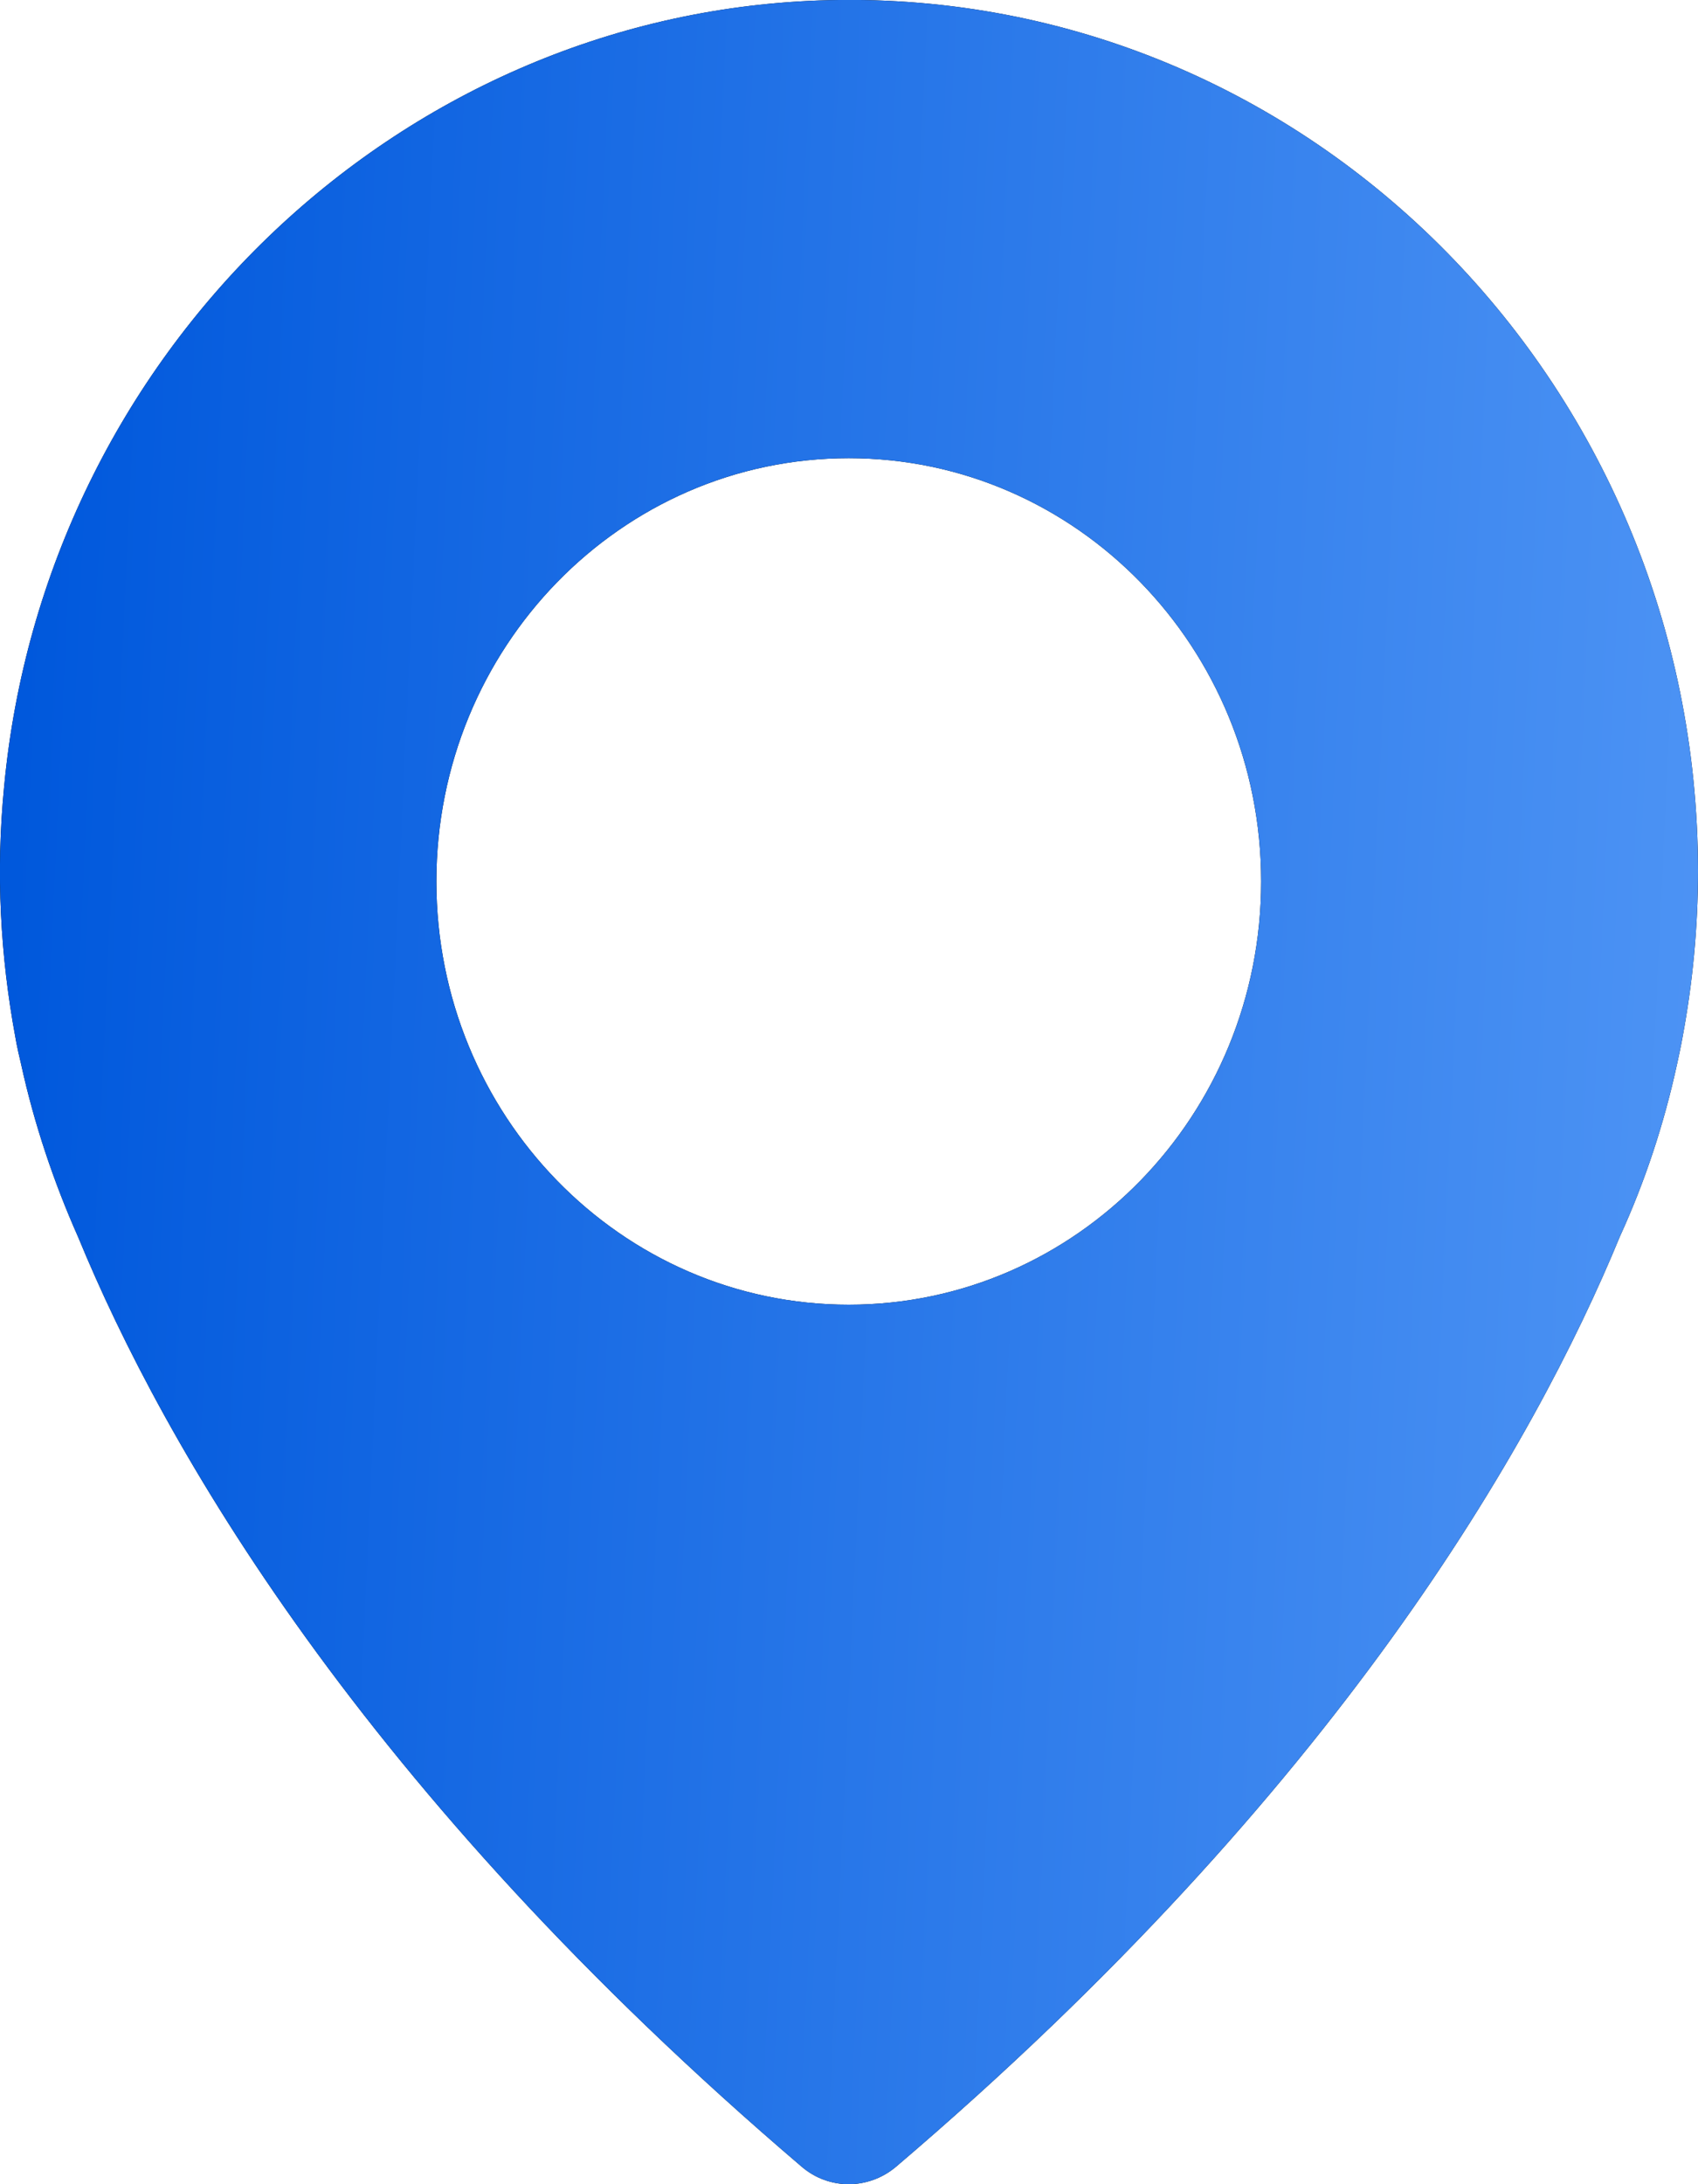 <svg width="7" height="9" viewBox="0 0 7 9" fill="none" xmlns="http://www.w3.org/2000/svg">
<path d="M3.375 0.002C1.632 0.065 0.184 1.46 0.017 3.241C-0.018 3.597 0.002 3.942 0.063 4.272C0.063 4.272 0.069 4.311 0.087 4.385C0.141 4.632 0.222 4.872 0.322 5.097C0.673 5.95 1.485 7.376 3.305 8.928C3.417 9.024 3.58 9.024 3.694 8.928C5.514 7.378 6.325 5.952 6.678 5.095C6.781 4.87 6.86 4.632 6.914 4.383C6.93 4.311 6.937 4.27 6.937 4.27C6.978 4.049 7 3.822 7 3.59C7 1.563 5.365 -0.07 3.375 0.002ZM3.499 5.376C2.56 5.376 1.799 4.595 1.799 3.632C1.799 2.669 2.56 1.888 3.499 1.888C4.438 1.888 5.199 2.669 5.199 3.632C5.199 4.595 4.438 5.376 3.499 5.376Z" fill="black"/>
<path d="M3.375 0.002C1.632 0.065 0.184 1.46 0.017 3.241C-0.018 3.597 0.002 3.942 0.063 4.272C0.063 4.272 0.069 4.311 0.087 4.385C0.141 4.632 0.222 4.872 0.322 5.097C0.673 5.95 1.485 7.376 3.305 8.928C3.417 9.024 3.58 9.024 3.694 8.928C5.514 7.378 6.325 5.952 6.678 5.095C6.781 4.87 6.86 4.632 6.914 4.383C6.93 4.311 6.937 4.27 6.937 4.27C6.978 4.049 7 3.822 7 3.59C7 1.563 5.365 -0.07 3.375 0.002ZM3.499 5.376C2.56 5.376 1.799 4.595 1.799 3.632C1.799 2.669 2.56 1.888 3.499 1.888C4.438 1.888 5.199 2.669 5.199 3.632C5.199 4.595 4.438 5.376 3.499 5.376Z" fill="url(#paint0_linear)"/>
<defs>
<linearGradient id="paint0_linear" x1="8.424" y1="4.453" x2="0.018" y2="4.061" gradientUnits="userSpaceOnUse">
<stop stop-color="#5C9FF9"/>
<stop offset="1" stop-color="#0058DC"/>
</linearGradient>
</defs>
</svg>
